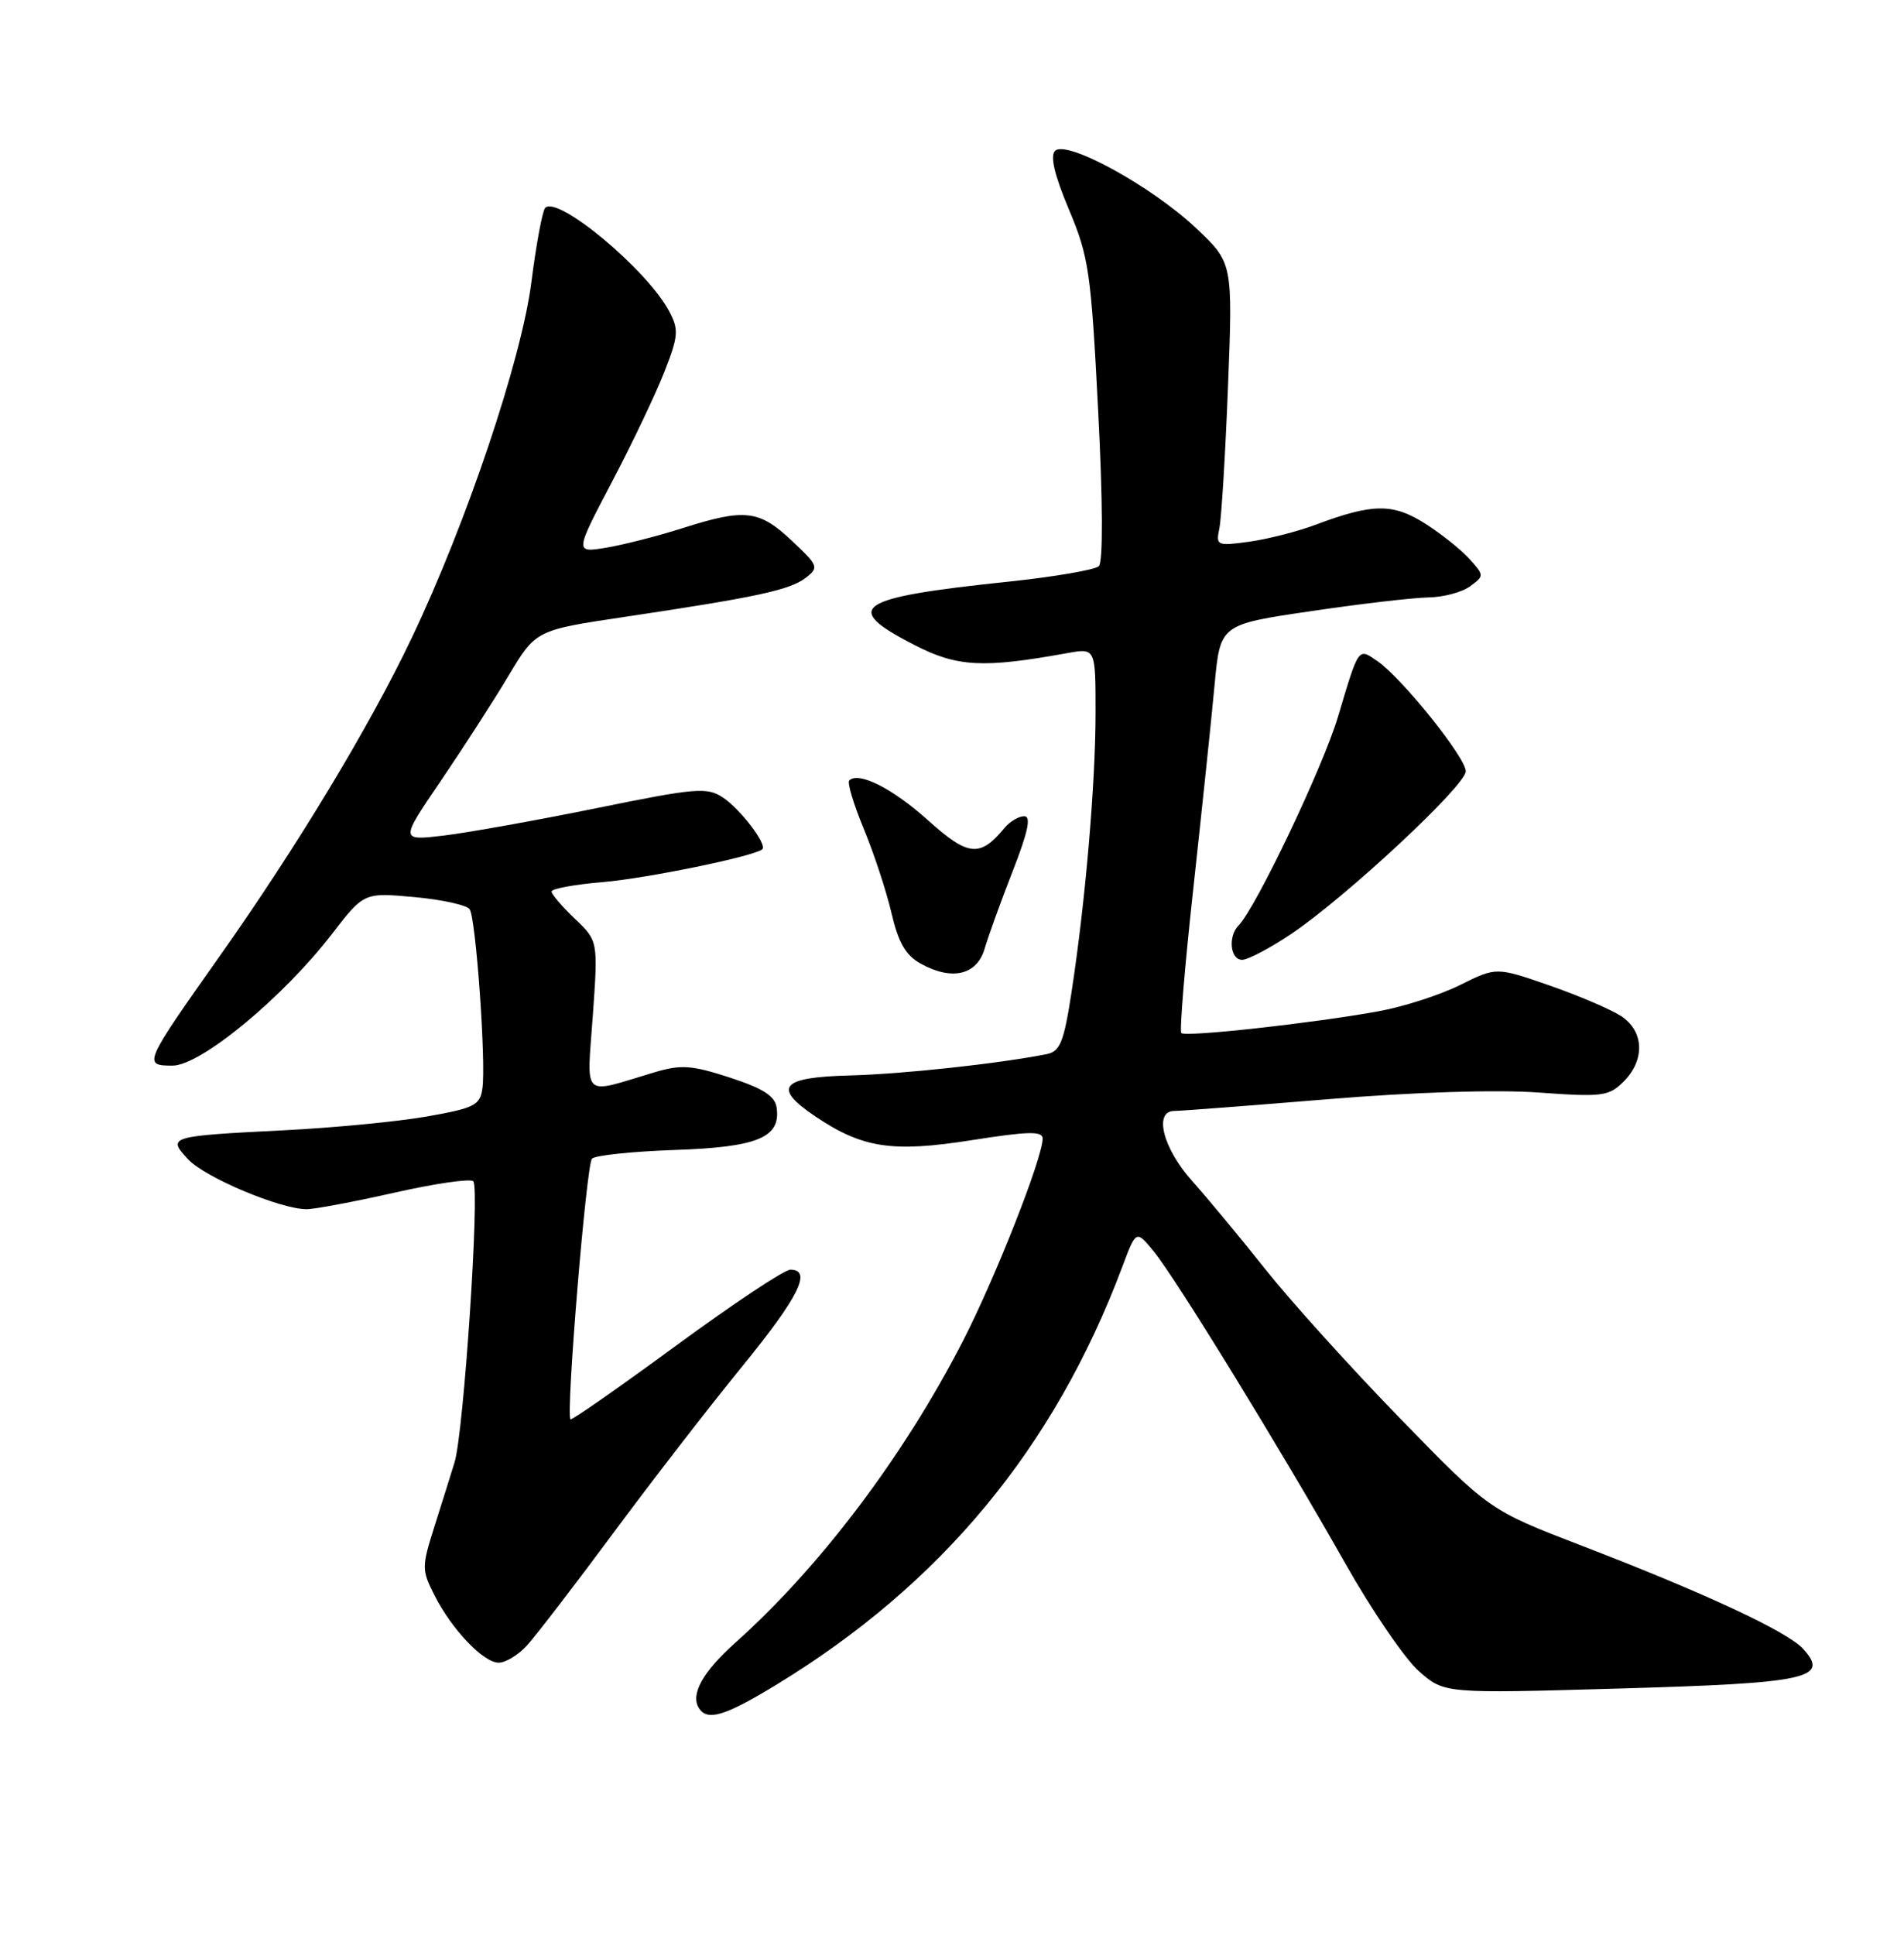 <?xml version="1.0" encoding="UTF-8" standalone="no"?>
<!DOCTYPE svg PUBLIC "-//W3C//DTD SVG 1.1//EN" "http://www.w3.org/Graphics/SVG/1.1/DTD/svg11.dtd" >
<svg xmlns="http://www.w3.org/2000/svg" xmlns:xlink="http://www.w3.org/1999/xlink" version="1.1" viewBox="0 0 252 256">
 <g >
 <path fill="currentColor"
d=" M 102.65 222.98 C 124.56 209.67 139.53 191.61 148.54 167.62 C 150.37 162.73 150.37 162.73 152.73 165.62 C 155.68 169.24 169.59 191.90 178.03 206.83 C 181.55 213.07 185.95 219.50 187.80 221.13 C 191.17 224.09 191.17 224.09 214.33 223.42 C 239.30 222.71 242.20 222.08 238.66 218.18 C 236.59 215.89 225.67 210.80 209.29 204.50 C 197.09 199.80 197.09 199.80 185.28 187.65 C 178.78 180.97 170.79 172.12 167.52 168.00 C 164.25 163.88 159.87 158.60 157.79 156.27 C 153.92 151.96 152.66 147.00 155.42 147.00 C 156.20 147.00 165.32 146.30 175.67 145.45 C 187.17 144.50 198.06 144.16 203.64 144.56 C 212.08 145.17 212.94 145.06 214.89 143.11 C 217.75 140.25 217.61 136.44 214.55 134.44 C 213.20 133.56 208.93 131.73 205.07 130.39 C 198.04 127.95 198.04 127.95 193.27 130.32 C 190.65 131.63 185.80 133.20 182.50 133.80 C 174.01 135.36 156.91 137.25 156.35 136.69 C 156.10 136.43 156.82 127.73 157.96 117.36 C 159.09 106.99 160.36 94.93 160.76 90.56 C 161.50 82.63 161.50 82.63 173.50 80.87 C 180.10 79.89 187.10 79.08 189.06 79.05 C 191.02 79.02 193.49 78.37 194.55 77.59 C 196.45 76.20 196.45 76.15 194.49 73.96 C 193.39 72.74 190.75 70.63 188.62 69.28 C 184.36 66.57 181.67 66.60 174.13 69.43 C 171.73 70.33 167.77 71.34 165.33 71.68 C 161.05 72.26 160.91 72.20 161.39 69.89 C 161.66 68.58 162.18 60.13 162.53 51.13 C 163.17 34.76 163.17 34.76 158.23 30.12 C 152.34 24.59 141.13 18.47 139.64 19.96 C 138.96 20.64 139.57 23.20 141.48 27.73 C 144.11 33.98 144.41 36.01 145.34 54.27 C 145.97 66.42 146.00 74.38 145.43 74.92 C 144.92 75.40 139.55 76.32 133.50 76.96 C 113.19 79.09 111.31 80.35 121.00 85.33 C 126.69 88.26 130.08 88.44 141.25 86.42 C 145.00 85.74 145.00 85.74 145.00 94.26 C 145.00 103.67 143.66 119.29 141.82 131.28 C 140.82 137.83 140.31 139.12 138.57 139.47 C 132.27 140.73 119.48 142.12 112.50 142.30 C 103.33 142.53 102.20 143.87 107.91 147.72 C 114.15 151.92 118.09 152.52 128.57 150.87 C 136.03 149.69 138.00 149.64 138.00 150.64 C 138.00 153.20 131.72 169.13 127.42 177.49 C 119.60 192.69 108.54 207.34 97.29 217.39 C 93.02 221.22 91.37 224.17 92.49 225.99 C 93.59 227.77 95.89 227.09 102.65 222.98 Z  M 69.72 217.75 C 70.86 216.51 75.96 209.88 81.06 203.00 C 86.15 196.12 93.85 186.17 98.16 180.89 C 105.74 171.60 107.53 168.00 104.60 168.00 C 103.82 168.00 97.02 172.52 89.48 178.05 C 81.94 183.58 75.65 187.97 75.50 187.80 C 74.88 187.10 77.61 154.05 78.35 153.31 C 78.80 152.87 83.74 152.35 89.33 152.16 C 100.27 151.79 103.36 150.51 102.79 146.56 C 102.57 145.02 101.01 144.02 96.60 142.58 C 91.52 140.93 90.13 140.84 86.60 141.89 C 76.85 144.81 77.67 145.56 78.46 134.39 C 79.16 124.50 79.16 124.50 76.08 121.56 C 74.39 119.95 73.00 118.33 73.00 117.96 C 73.00 117.59 76.04 117.03 79.75 116.72 C 85.58 116.23 99.75 113.32 100.89 112.38 C 101.60 111.79 97.99 107.04 95.66 105.51 C 93.56 104.13 92.06 104.26 78.92 106.94 C 70.99 108.55 61.90 110.18 58.72 110.56 C 52.95 111.24 52.95 111.24 58.31 103.37 C 61.25 99.04 65.30 92.77 67.29 89.44 C 70.91 83.38 70.91 83.38 82.71 81.62 C 100.14 79.02 104.53 78.07 106.62 76.47 C 108.42 75.08 108.33 74.86 104.76 71.51 C 100.47 67.48 98.58 67.26 90.38 69.87 C 87.15 70.90 82.60 72.07 80.28 72.46 C 76.06 73.16 76.06 73.16 80.96 63.83 C 83.66 58.70 86.79 52.12 87.93 49.21 C 89.79 44.47 89.86 43.63 88.58 41.21 C 85.69 35.72 73.84 25.83 72.16 27.50 C 71.80 27.87 70.97 32.29 70.33 37.33 C 69.03 47.57 61.71 69.30 54.45 84.50 C 48.87 96.20 39.28 112.07 29.08 126.51 C 19.00 140.77 18.90 141.00 22.84 141.00 C 26.55 141.00 37.43 132.02 43.93 123.59 C 48.17 118.09 48.17 118.09 54.84 118.70 C 58.50 119.03 61.80 119.76 62.17 120.32 C 62.99 121.58 64.34 140.56 63.85 144.00 C 63.54 146.25 62.80 146.62 56.50 147.73 C 52.65 148.41 44.10 149.23 37.50 149.56 C 22.35 150.32 22.09 150.40 24.92 153.42 C 27.18 155.82 37.13 160.00 40.59 160.00 C 41.63 160.00 46.86 159.01 52.21 157.81 C 57.56 156.60 62.26 155.92 62.64 156.30 C 63.53 157.20 61.38 189.55 60.16 193.50 C 59.65 195.15 58.45 198.99 57.48 202.04 C 55.81 207.31 55.81 207.74 57.48 211.04 C 59.79 215.61 63.97 220.00 66.01 220.00 C 66.91 220.00 68.58 218.99 69.72 217.75 Z  M 130.33 125.50 C 130.81 123.85 132.48 119.24 134.04 115.25 C 136.08 110.03 136.50 108.00 135.56 108.00 C 134.84 108.00 133.66 108.70 132.95 109.55 C 129.70 113.48 128.15 113.32 122.84 108.55 C 118.14 104.32 113.63 102.04 112.40 103.27 C 112.11 103.55 112.98 106.42 114.31 109.64 C 115.65 112.86 117.30 117.87 117.98 120.77 C 118.90 124.73 119.87 126.41 121.86 127.51 C 126.01 129.80 129.31 129.02 130.33 125.50 Z  M 170.92 123.56 C 178.20 118.65 194.00 103.94 194.00 102.05 C 194.00 100.24 185.59 89.76 182.32 87.49 C 179.73 85.70 179.88 85.50 177.08 94.86 C 175.08 101.53 166.23 120.12 163.93 122.45 C 162.51 123.90 162.82 127.00 164.40 127.00 C 165.17 127.00 168.10 125.45 170.92 123.56 Z "/>
</g>
</svg>